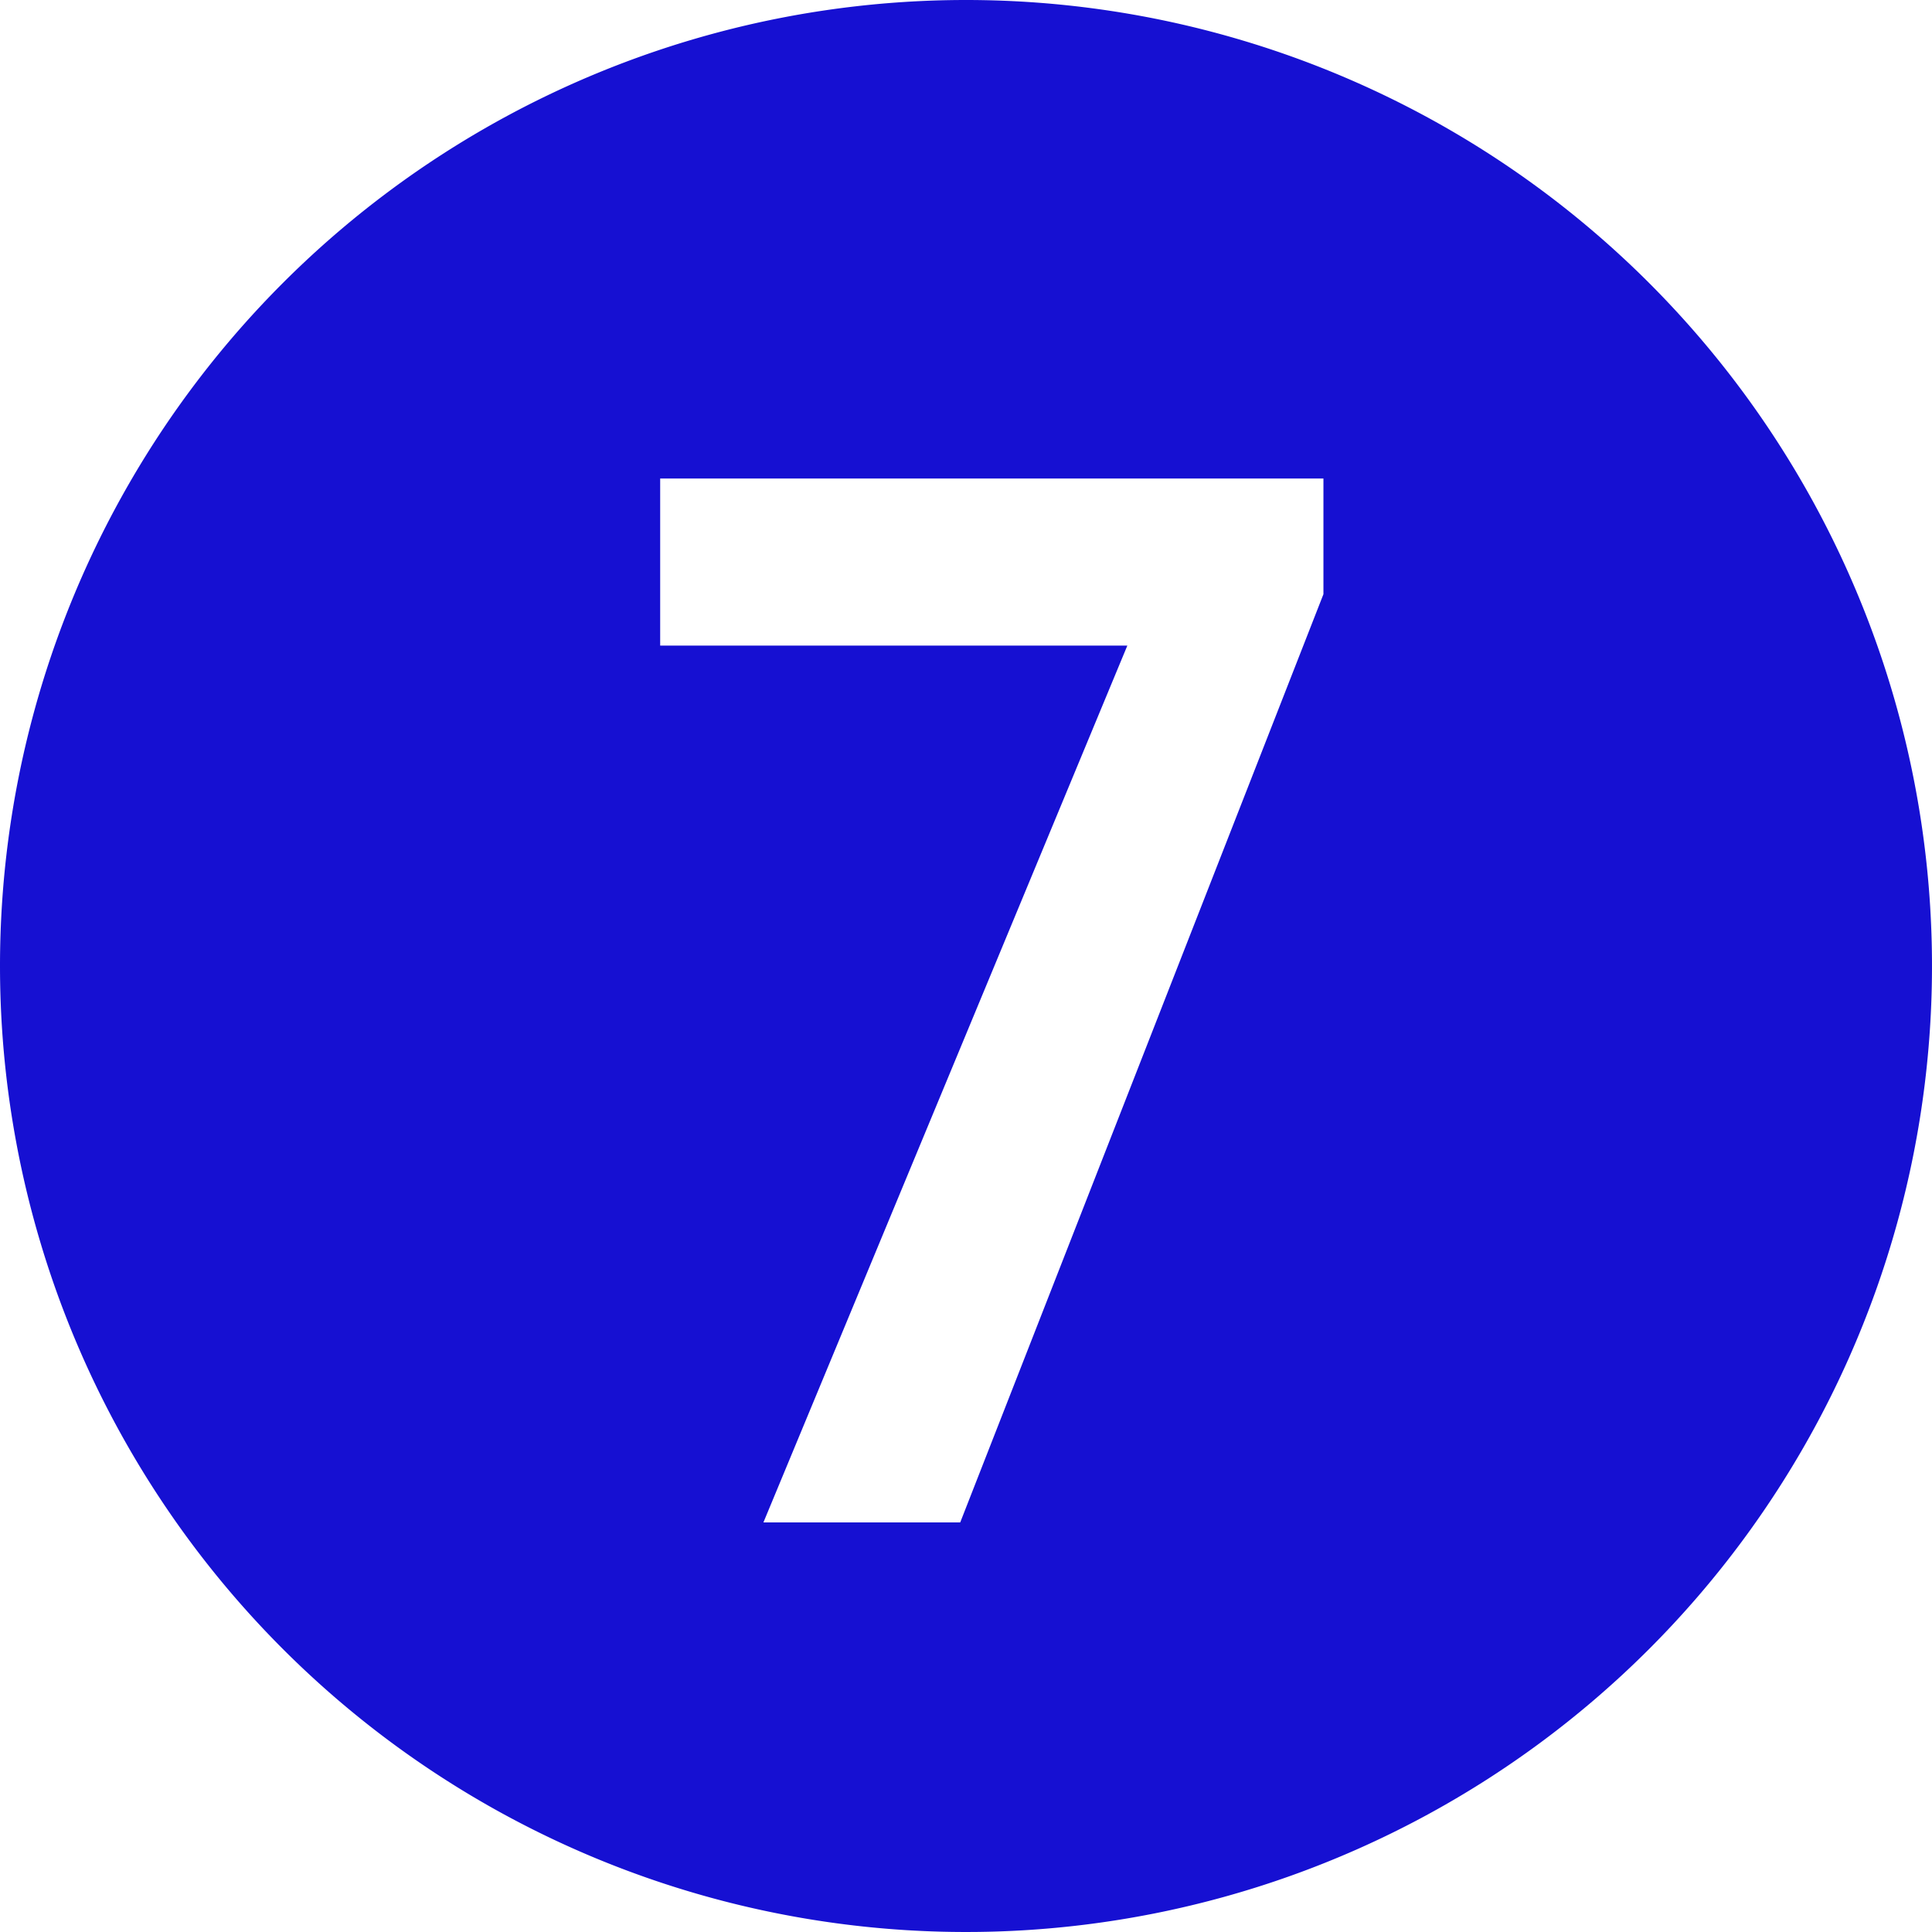 <svg xmlns="http://www.w3.org/2000/svg" width="125" height="125" viewBox="0 0 125 125">
  <defs>
    <style>
      .cls-1 {
        fill: #1610d2;
        fill-rule: evenodd;
      }
    </style>
  </defs>
  <path id="_7" data-name="7" class="cls-1" d="M64,1.5A62.5,62.5,0,1,1,1.5,64,62.5,62.5,0,0,1,64,1.5ZM87.13,32.461H44.213V43.269H74.439L50.893,100H63.626l23.5-60.056V32.461Z" transform="translate(-1.5 -1.5)"/>
</svg>
